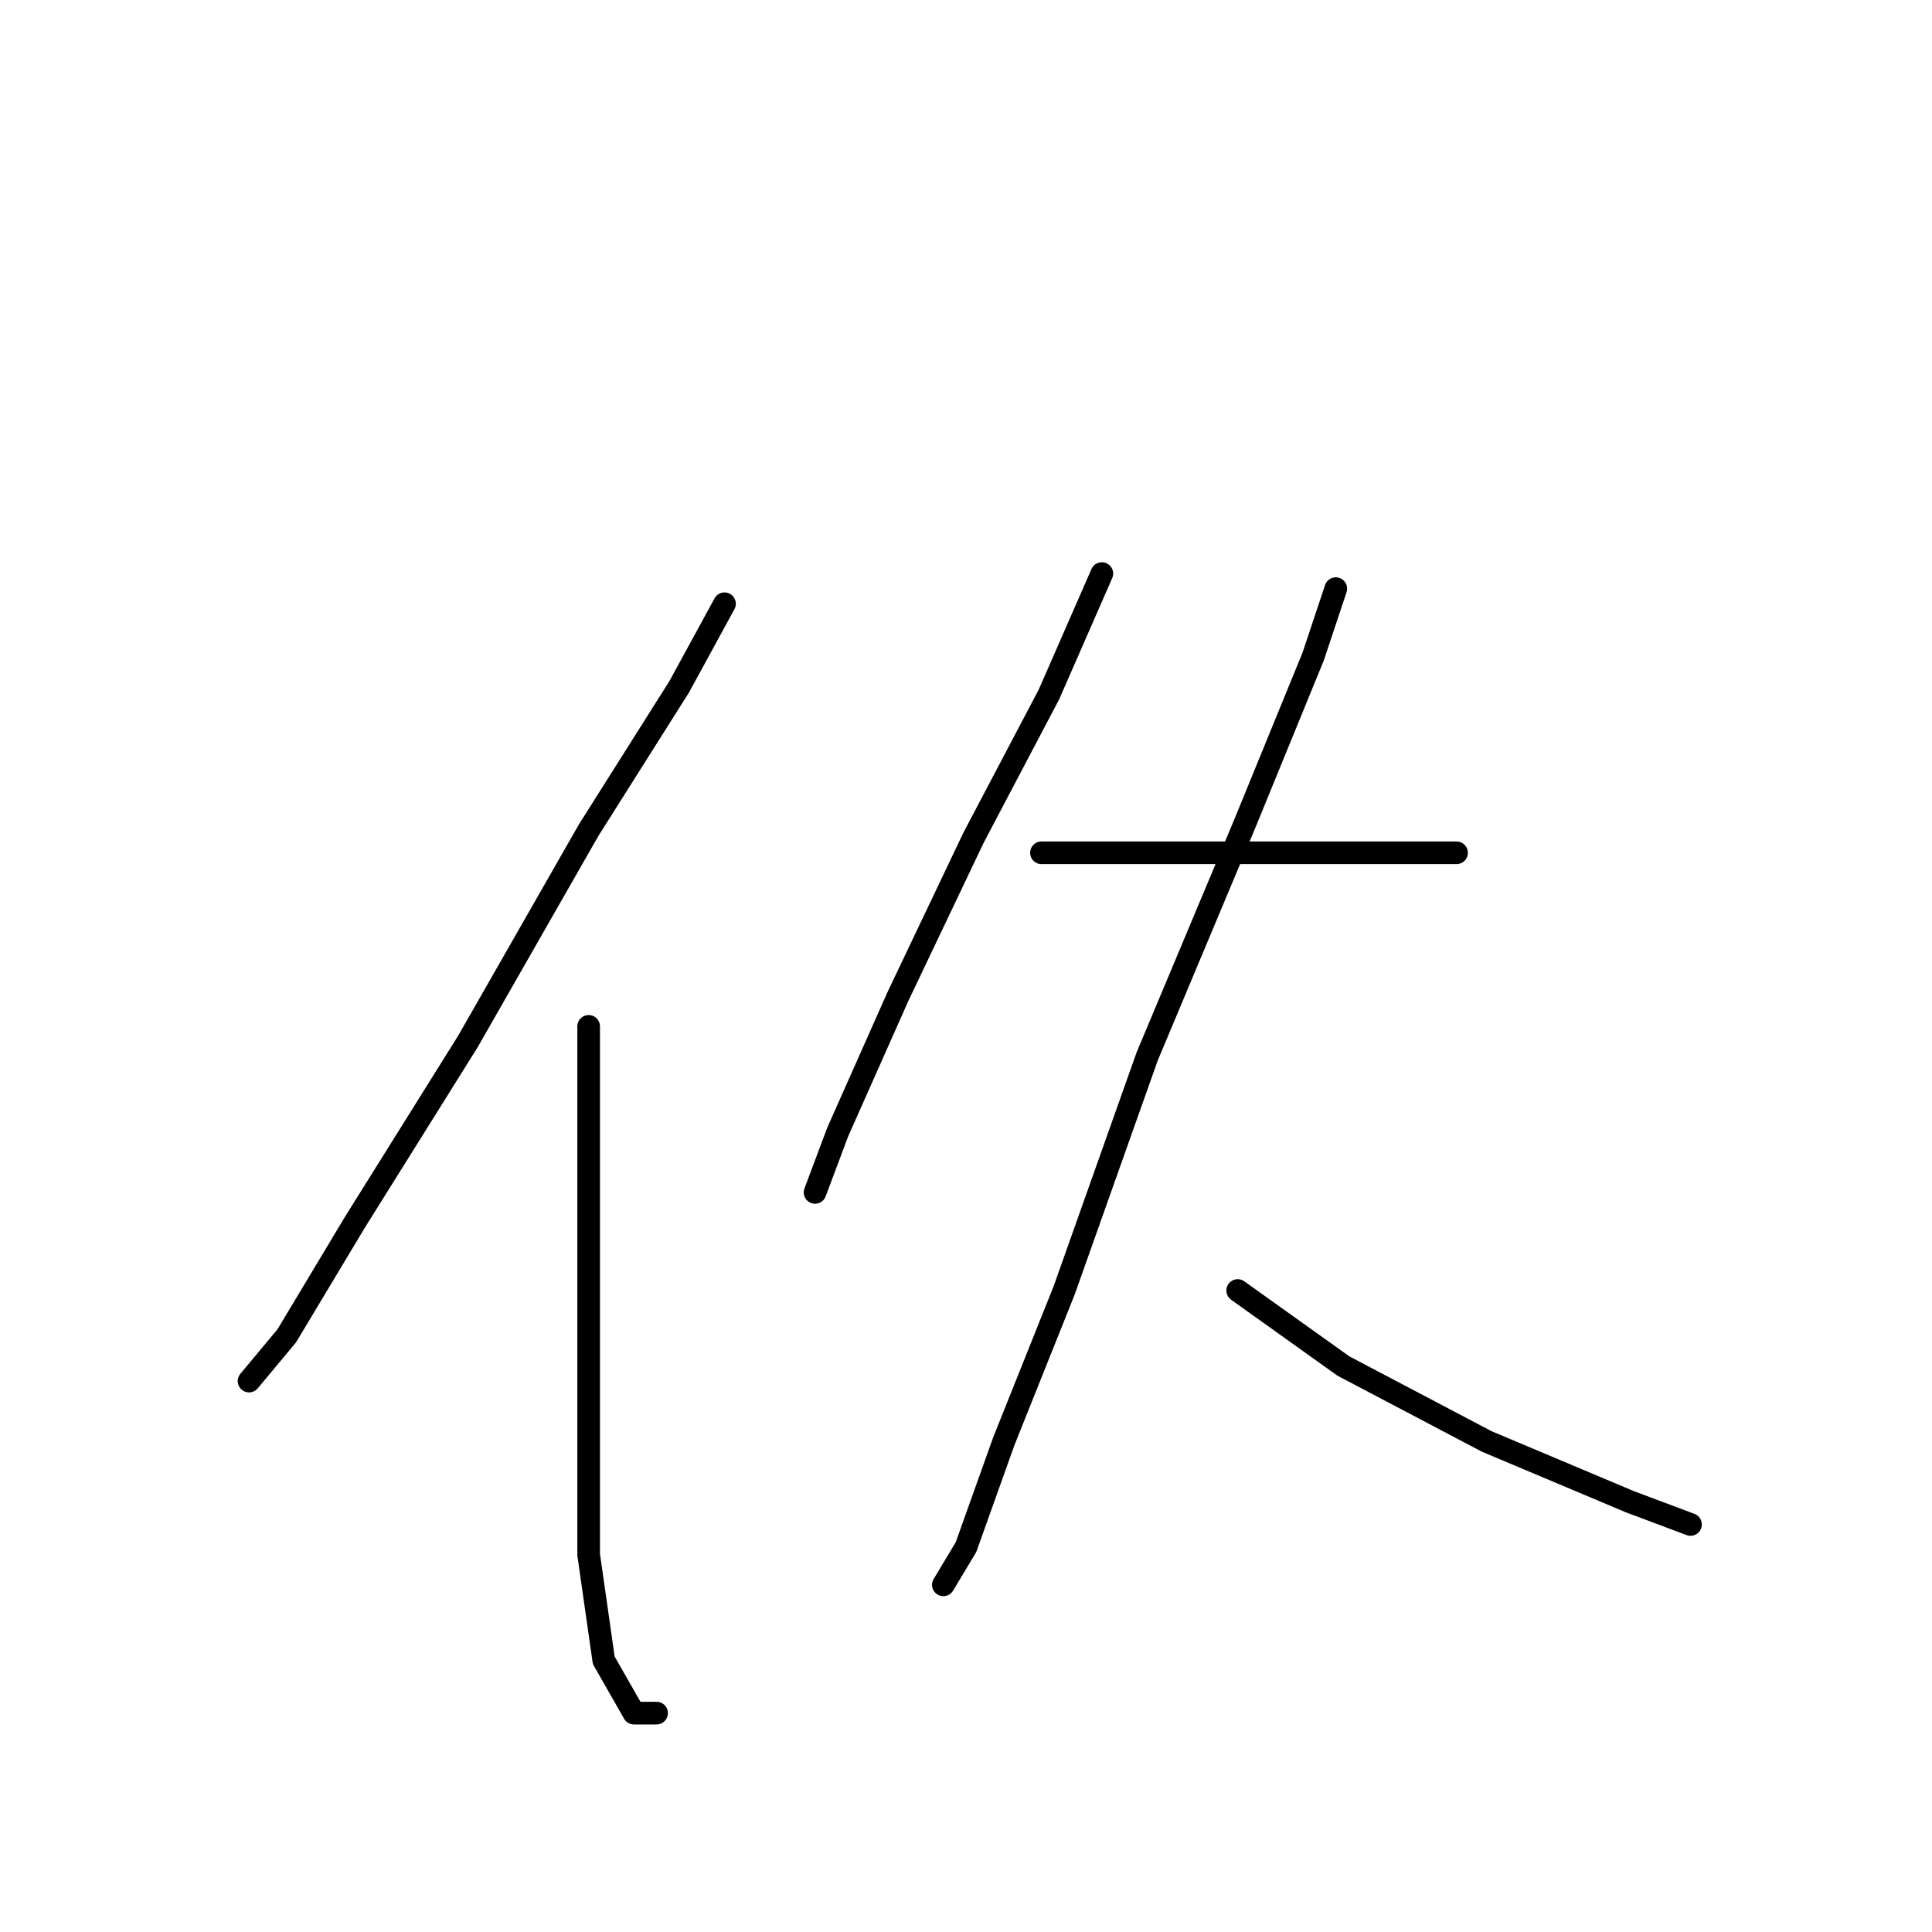 <?xml version="1.0" standalone="no"?>
    <svg width="256" height="256" xmlns="http://www.w3.org/2000/svg" version="1.1">
    <polyline stroke="black" stroke-width="3" stroke-linecap="round" fill="transparent" stroke-linejoin="round" points="96 80 90 91 78 110 62 138 47 162 38 177 33 183 33 183 " />
        <polyline stroke="black" stroke-width="3" stroke-linecap="round" fill="transparent" stroke-linejoin="round" points="78 136 78 159 78 183 78 206 80 220 84 227 87 227 87 227 " />
        <polyline stroke="black" stroke-width="3" stroke-linecap="round" fill="transparent" stroke-linejoin="round" points="146 76 139 92 129 111 119 132 111 150 108 158 108 158 " />
        <polyline stroke="black" stroke-width="3" stroke-linecap="round" fill="transparent" stroke-linejoin="round" points="138 113 148 113 159 113 172 113 184 113 193 113 193 113 " />
        <polyline stroke="black" stroke-width="3" stroke-linecap="round" fill="transparent" stroke-linejoin="round" points="177 78 174 87 165 109 152 140 141 171 133 191 128 205 125 210 125 210 " />
        <polyline stroke="black" stroke-width="3" stroke-linecap="round" fill="transparent" stroke-linejoin="round" points="164 171 178 181 197 191 216 199 224 202 224 202 " />
        </svg>